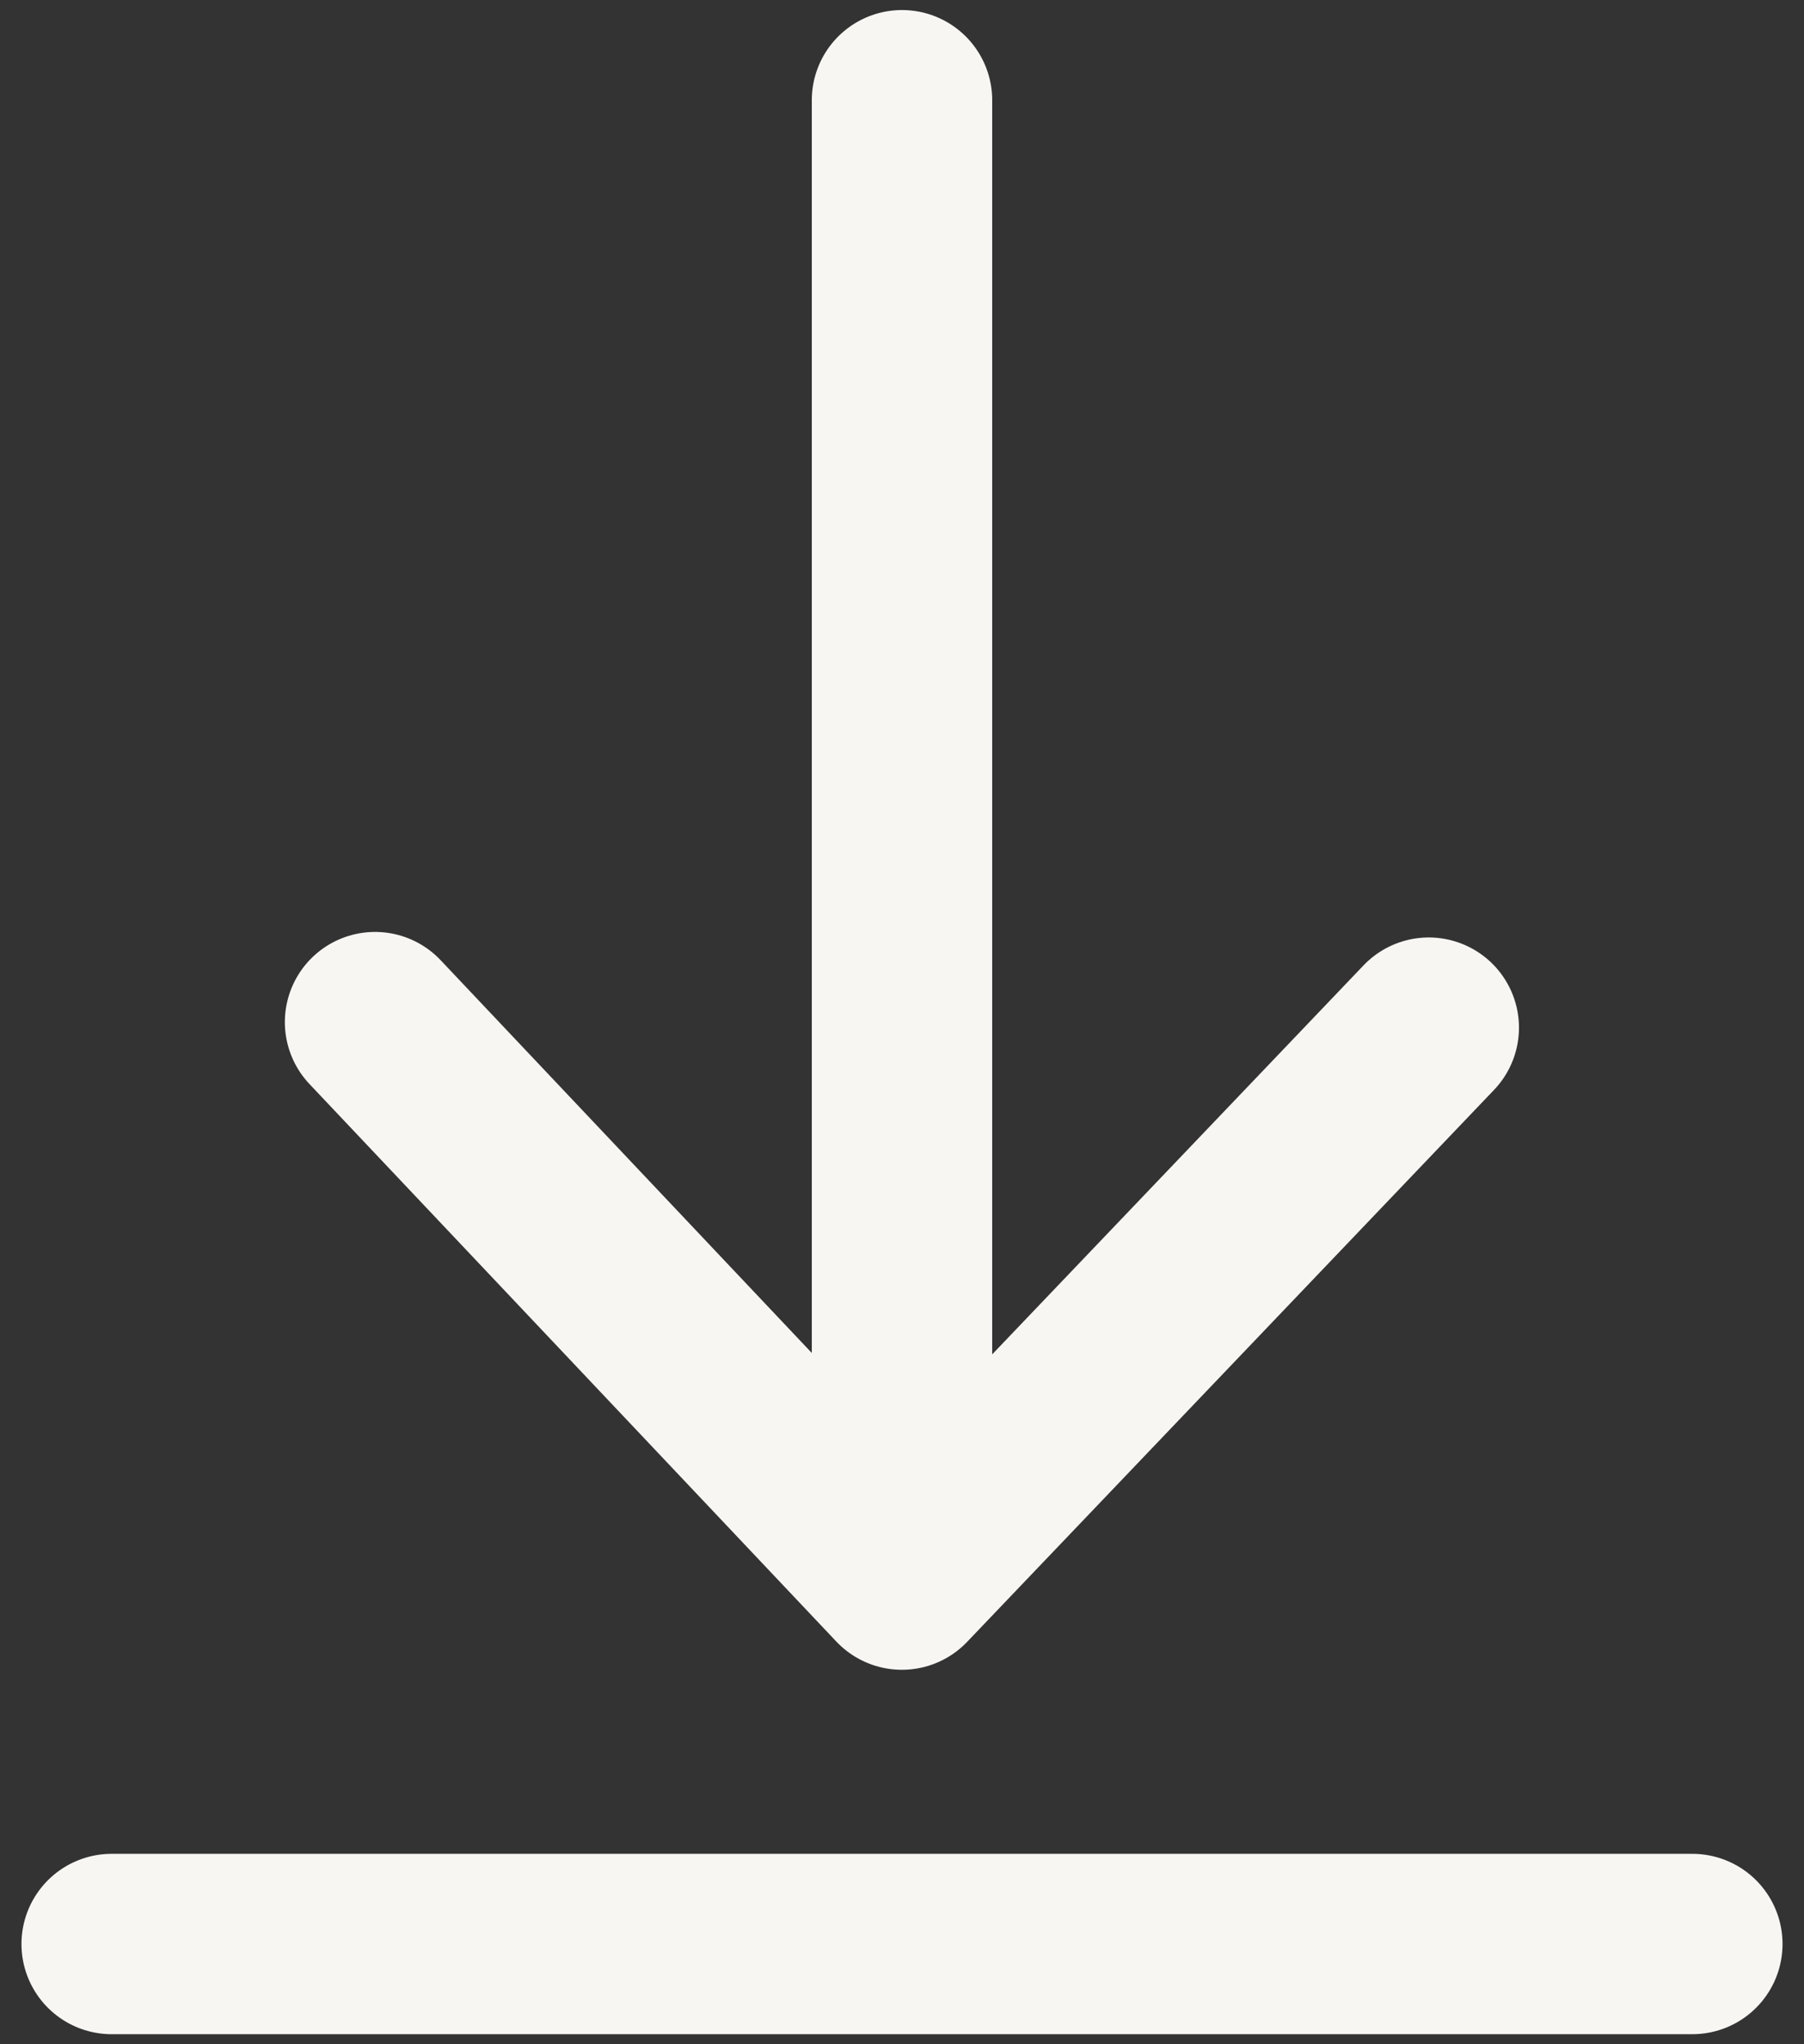 <svg width="30" height="34" fill="none" xmlns="http://www.w3.org/2000/svg"><rect width="100%" height="100%" fill="#333333" stroke="none"/><path d="M6.237 17l8.761 9.272 8.762-9.18M15 1.667V25.762M1.857 32.333H28.143" stroke="#F7F6F3" stroke-width="3" stroke-linecap="round" stroke-linejoin="round"/></svg>